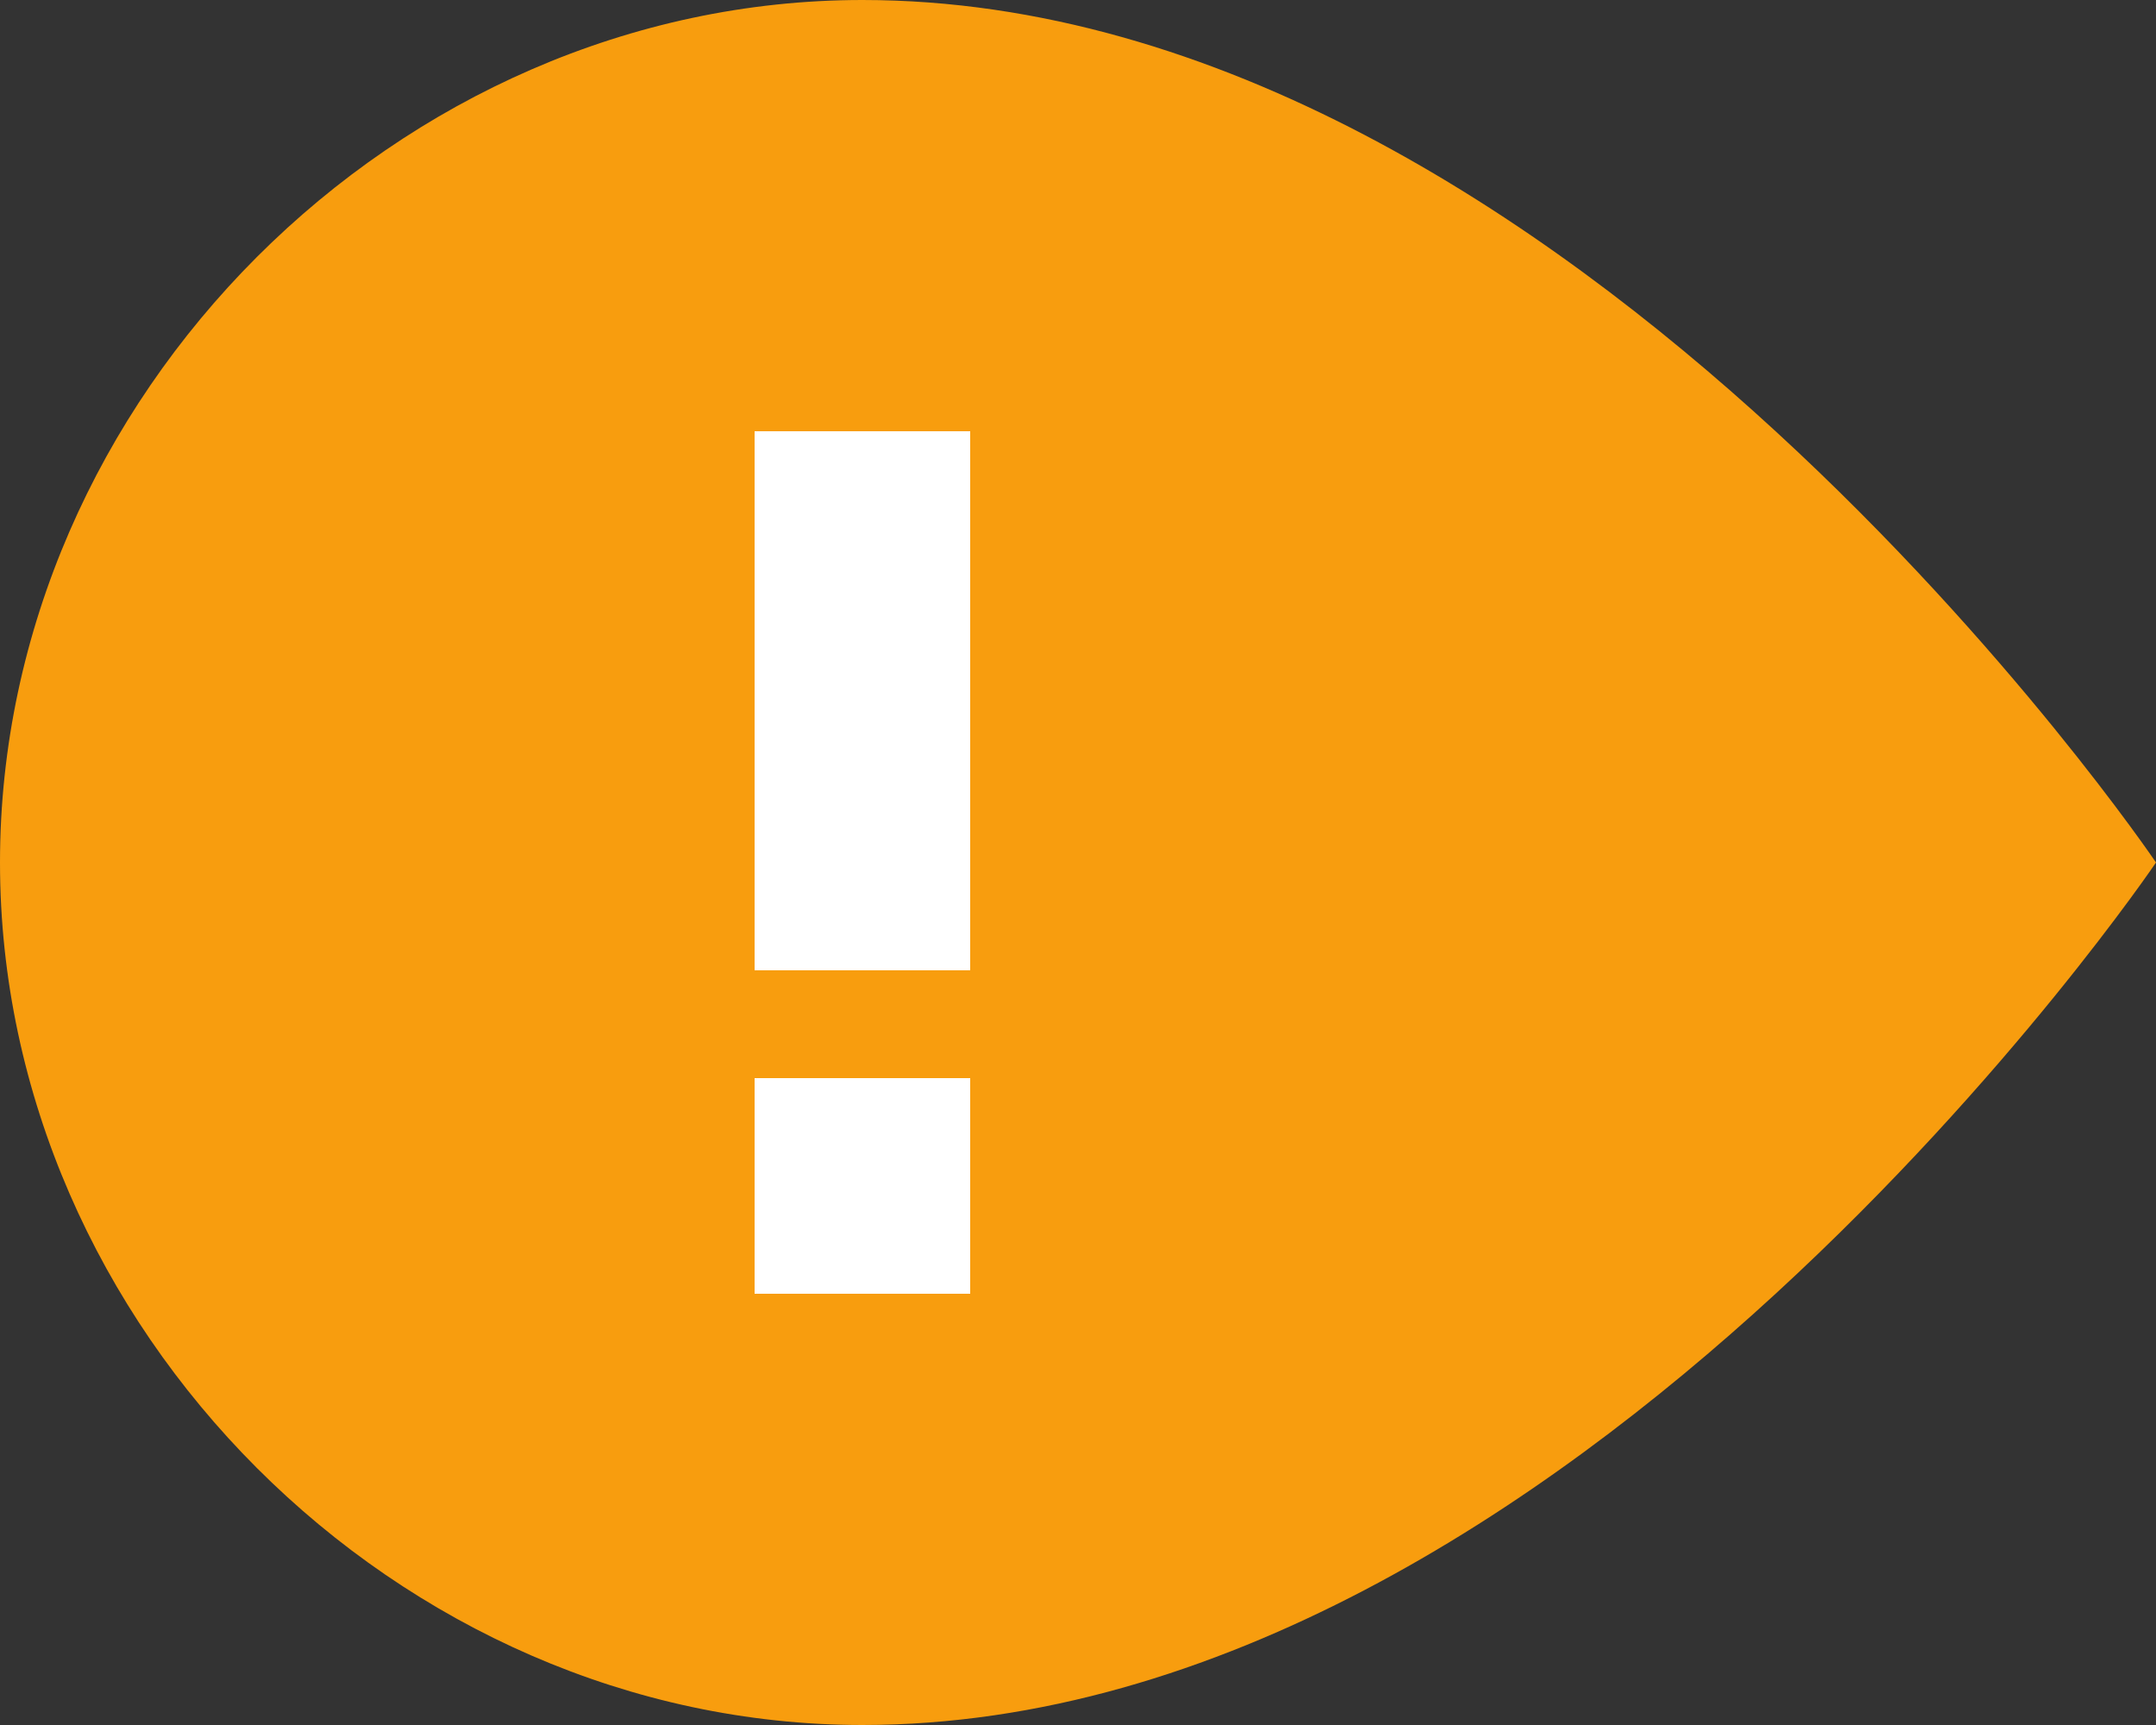 <?xml version="1.0" encoding="UTF-8" standalone="no"?>
<svg width="20px" height="16px" viewBox="0 0 20 16" version="1.1" xmlns="http://www.w3.org/2000/svg" xmlns:xlink="http://www.w3.org/1999/xlink" xmlns:sketch="http://www.bohemiancoding.com/sketch/ns" title="Bullet - Warning">
    <rect x="0" y="0" width="20" height="16" fill="#333333" stroke="none"/>
    <g stroke="none" stroke-width="1" fill="none" fill-rule="evenodd" sketch:type="MSPage">
        <g sketch:type="MSLayerGroup">
            <path d="M0,8 C0,12.311 3.689,16 8,16 C14.59,16 20,8 20,8 C20,8 14.59,0 8,0 C3.689,0 0,3.689 0,8 Z" fill="#F89D0E" sketch:type="MSShapeGroup"></path>
            <path d="M7,10 L9,10 L9,12 L7,12 L7,10 Z" fill="#FFFFFF" sketch:type="MSShapeGroup"></path>
            <path d="M7,4 L9,4 L9,9 L7,9 L7,4 Z" fill="#FFFFFF" sketch:type="MSShapeGroup"></path>
        </g>
    </g>
</svg>
